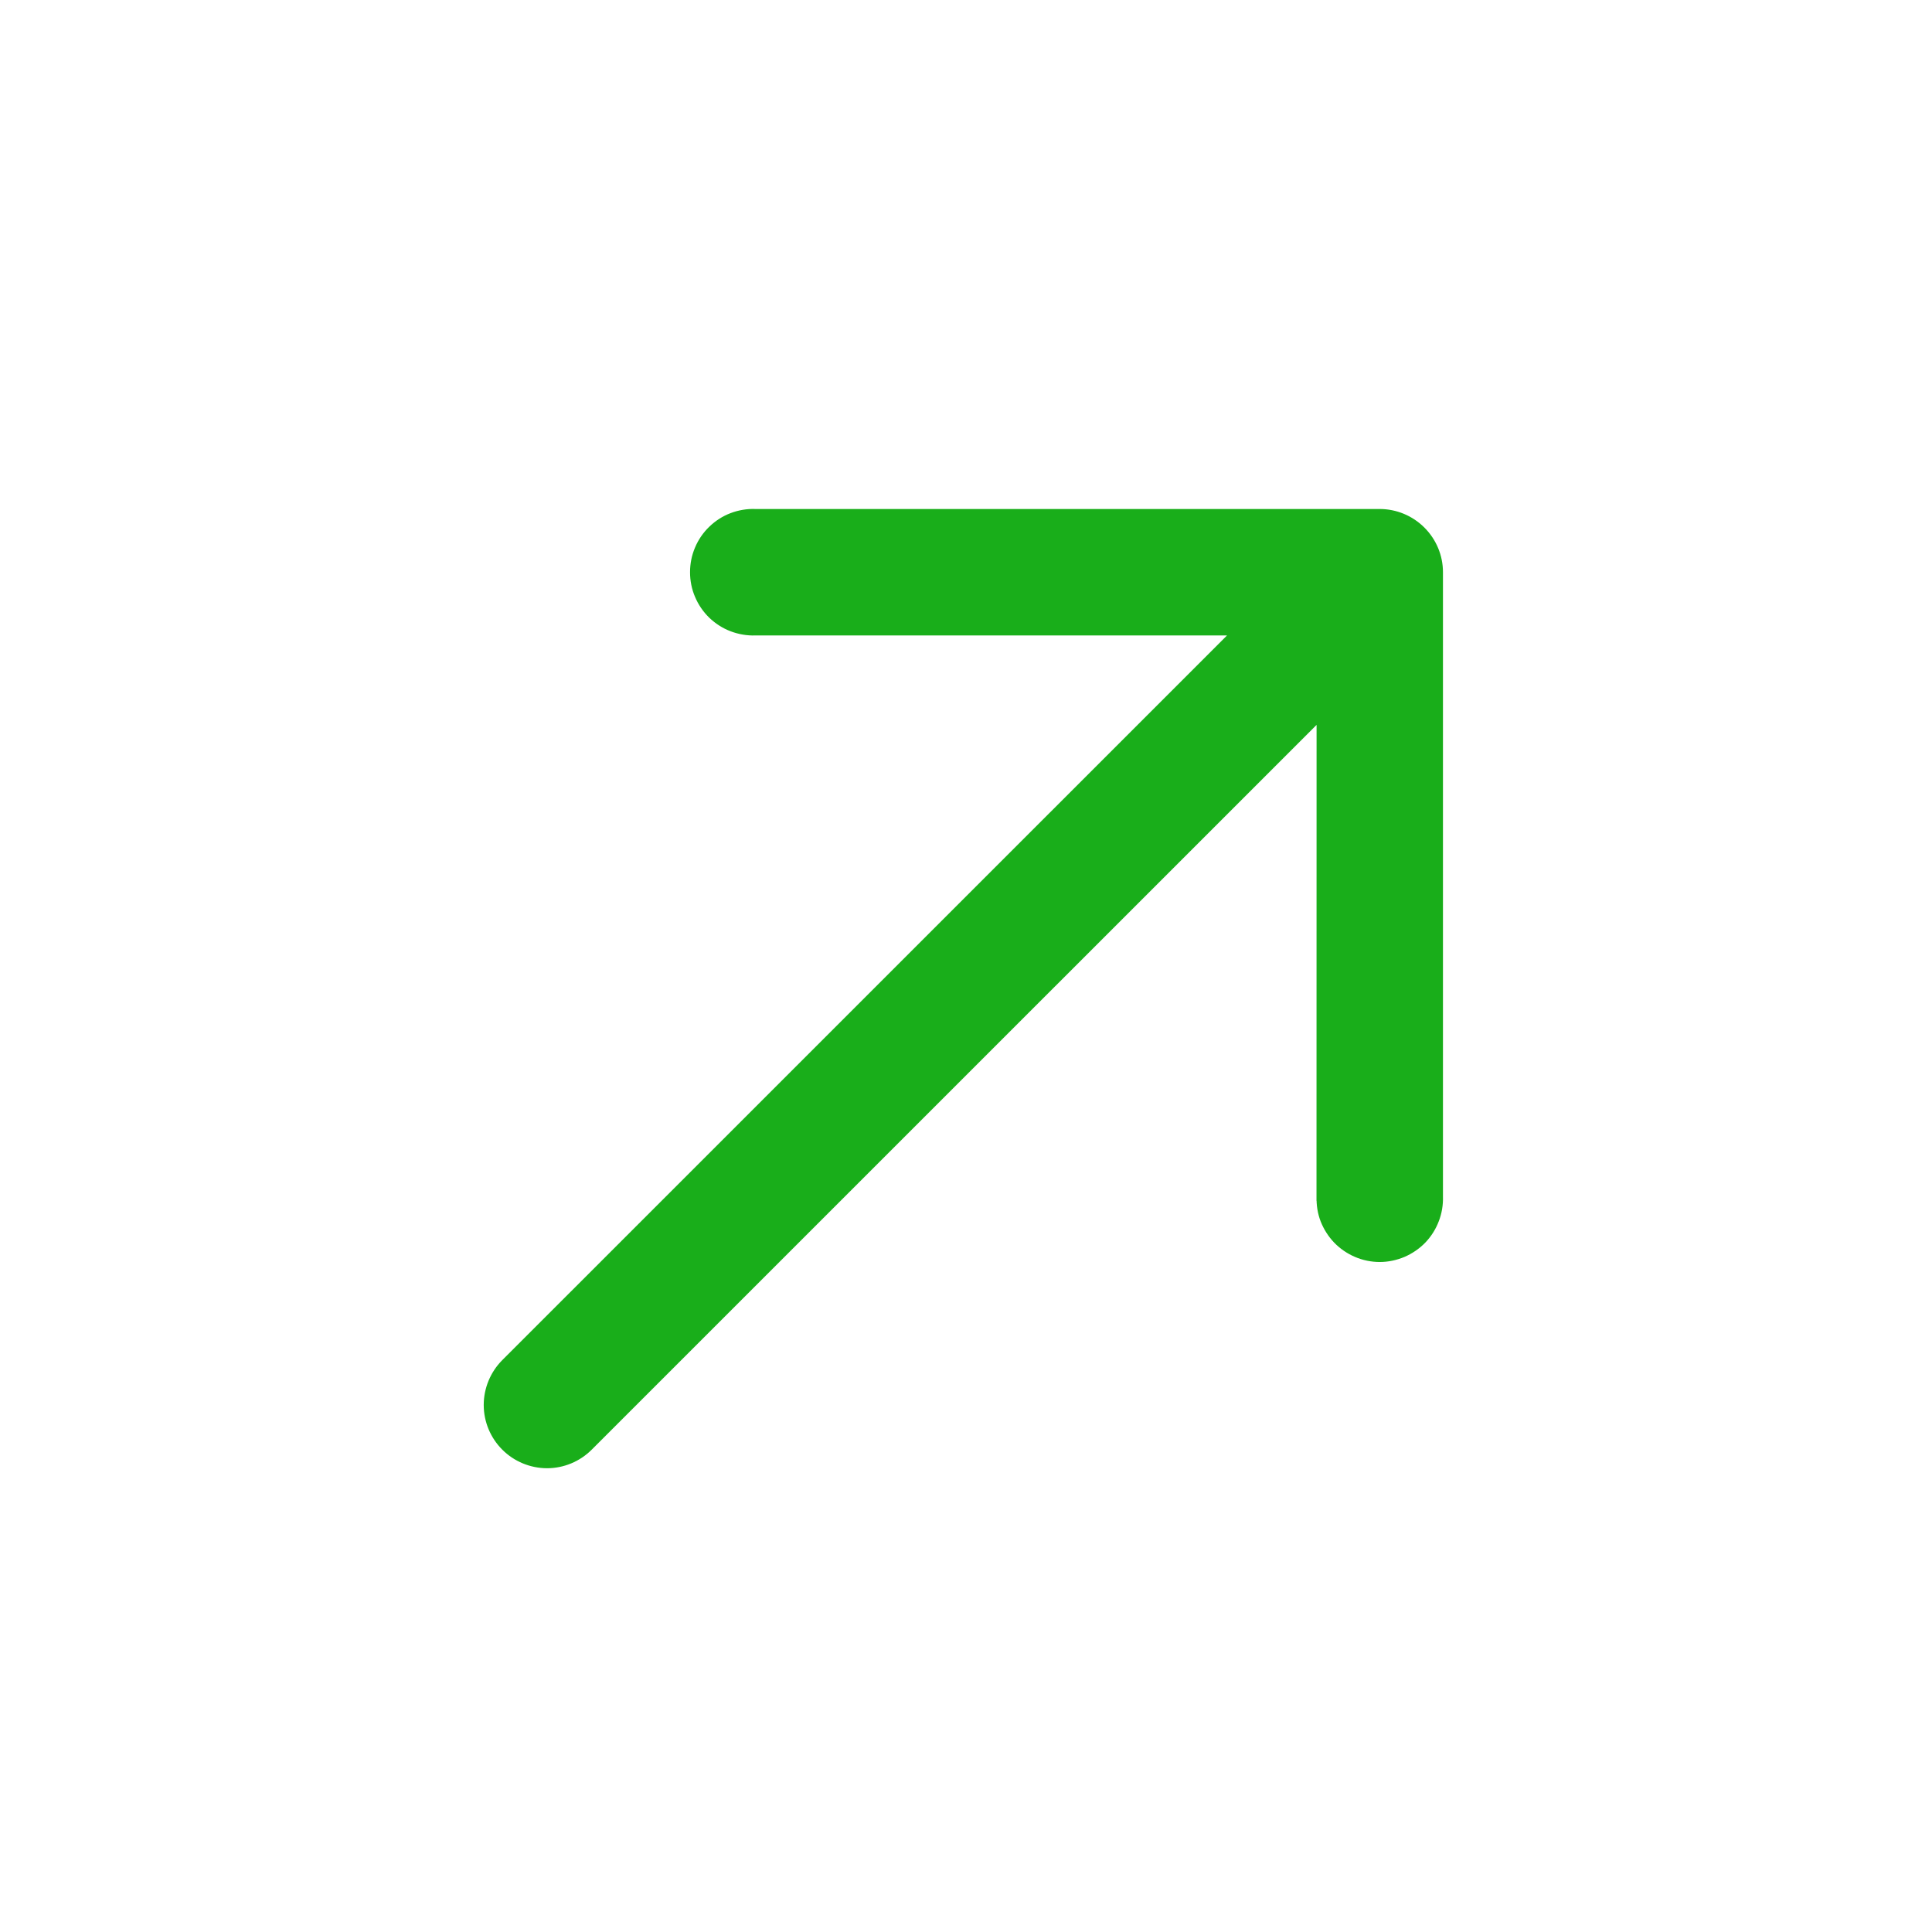 <svg width="24" height="24" viewBox="0 0 24 24" fill="none" xmlns="http://www.w3.org/2000/svg">
<path d="M17.659 6.589C17.521 6.451 17.334 6.373 17.139 6.373L9.384 6.373L9.383 6.373C9.285 6.369 9.185 6.386 9.093 6.421C9.001 6.456 8.917 6.51 8.846 6.579C8.775 6.647 8.718 6.73 8.68 6.821C8.641 6.912 8.622 7.009 8.622 7.108C8.622 7.207 8.641 7.305 8.68 7.395C8.718 7.486 8.775 7.569 8.846 7.638C8.917 7.706 9.001 7.76 9.093 7.795C9.185 7.83 9.283 7.847 9.382 7.844H15.363L6.274 16.932C6.137 17.07 6.059 17.258 6.059 17.453C6.059 17.648 6.137 17.835 6.275 17.973C6.413 18.111 6.6 18.188 6.794 18.189C6.99 18.189 7.177 18.111 7.315 17.973L16.405 8.884L16.404 14.867H16.405C16.402 14.965 16.417 15.063 16.452 15.154C16.488 15.246 16.542 15.331 16.61 15.402C16.679 15.473 16.761 15.529 16.852 15.568C16.943 15.607 17.041 15.627 17.14 15.627C17.238 15.627 17.336 15.606 17.427 15.568C17.517 15.529 17.6 15.473 17.669 15.402C17.738 15.33 17.791 15.246 17.826 15.154C17.862 15.062 17.878 14.963 17.875 14.864V7.108C17.875 6.913 17.797 6.727 17.659 6.589Z" fill="#19AE1A" stroke="#19AE1A" stroke-width="0.1"/>
</svg>
